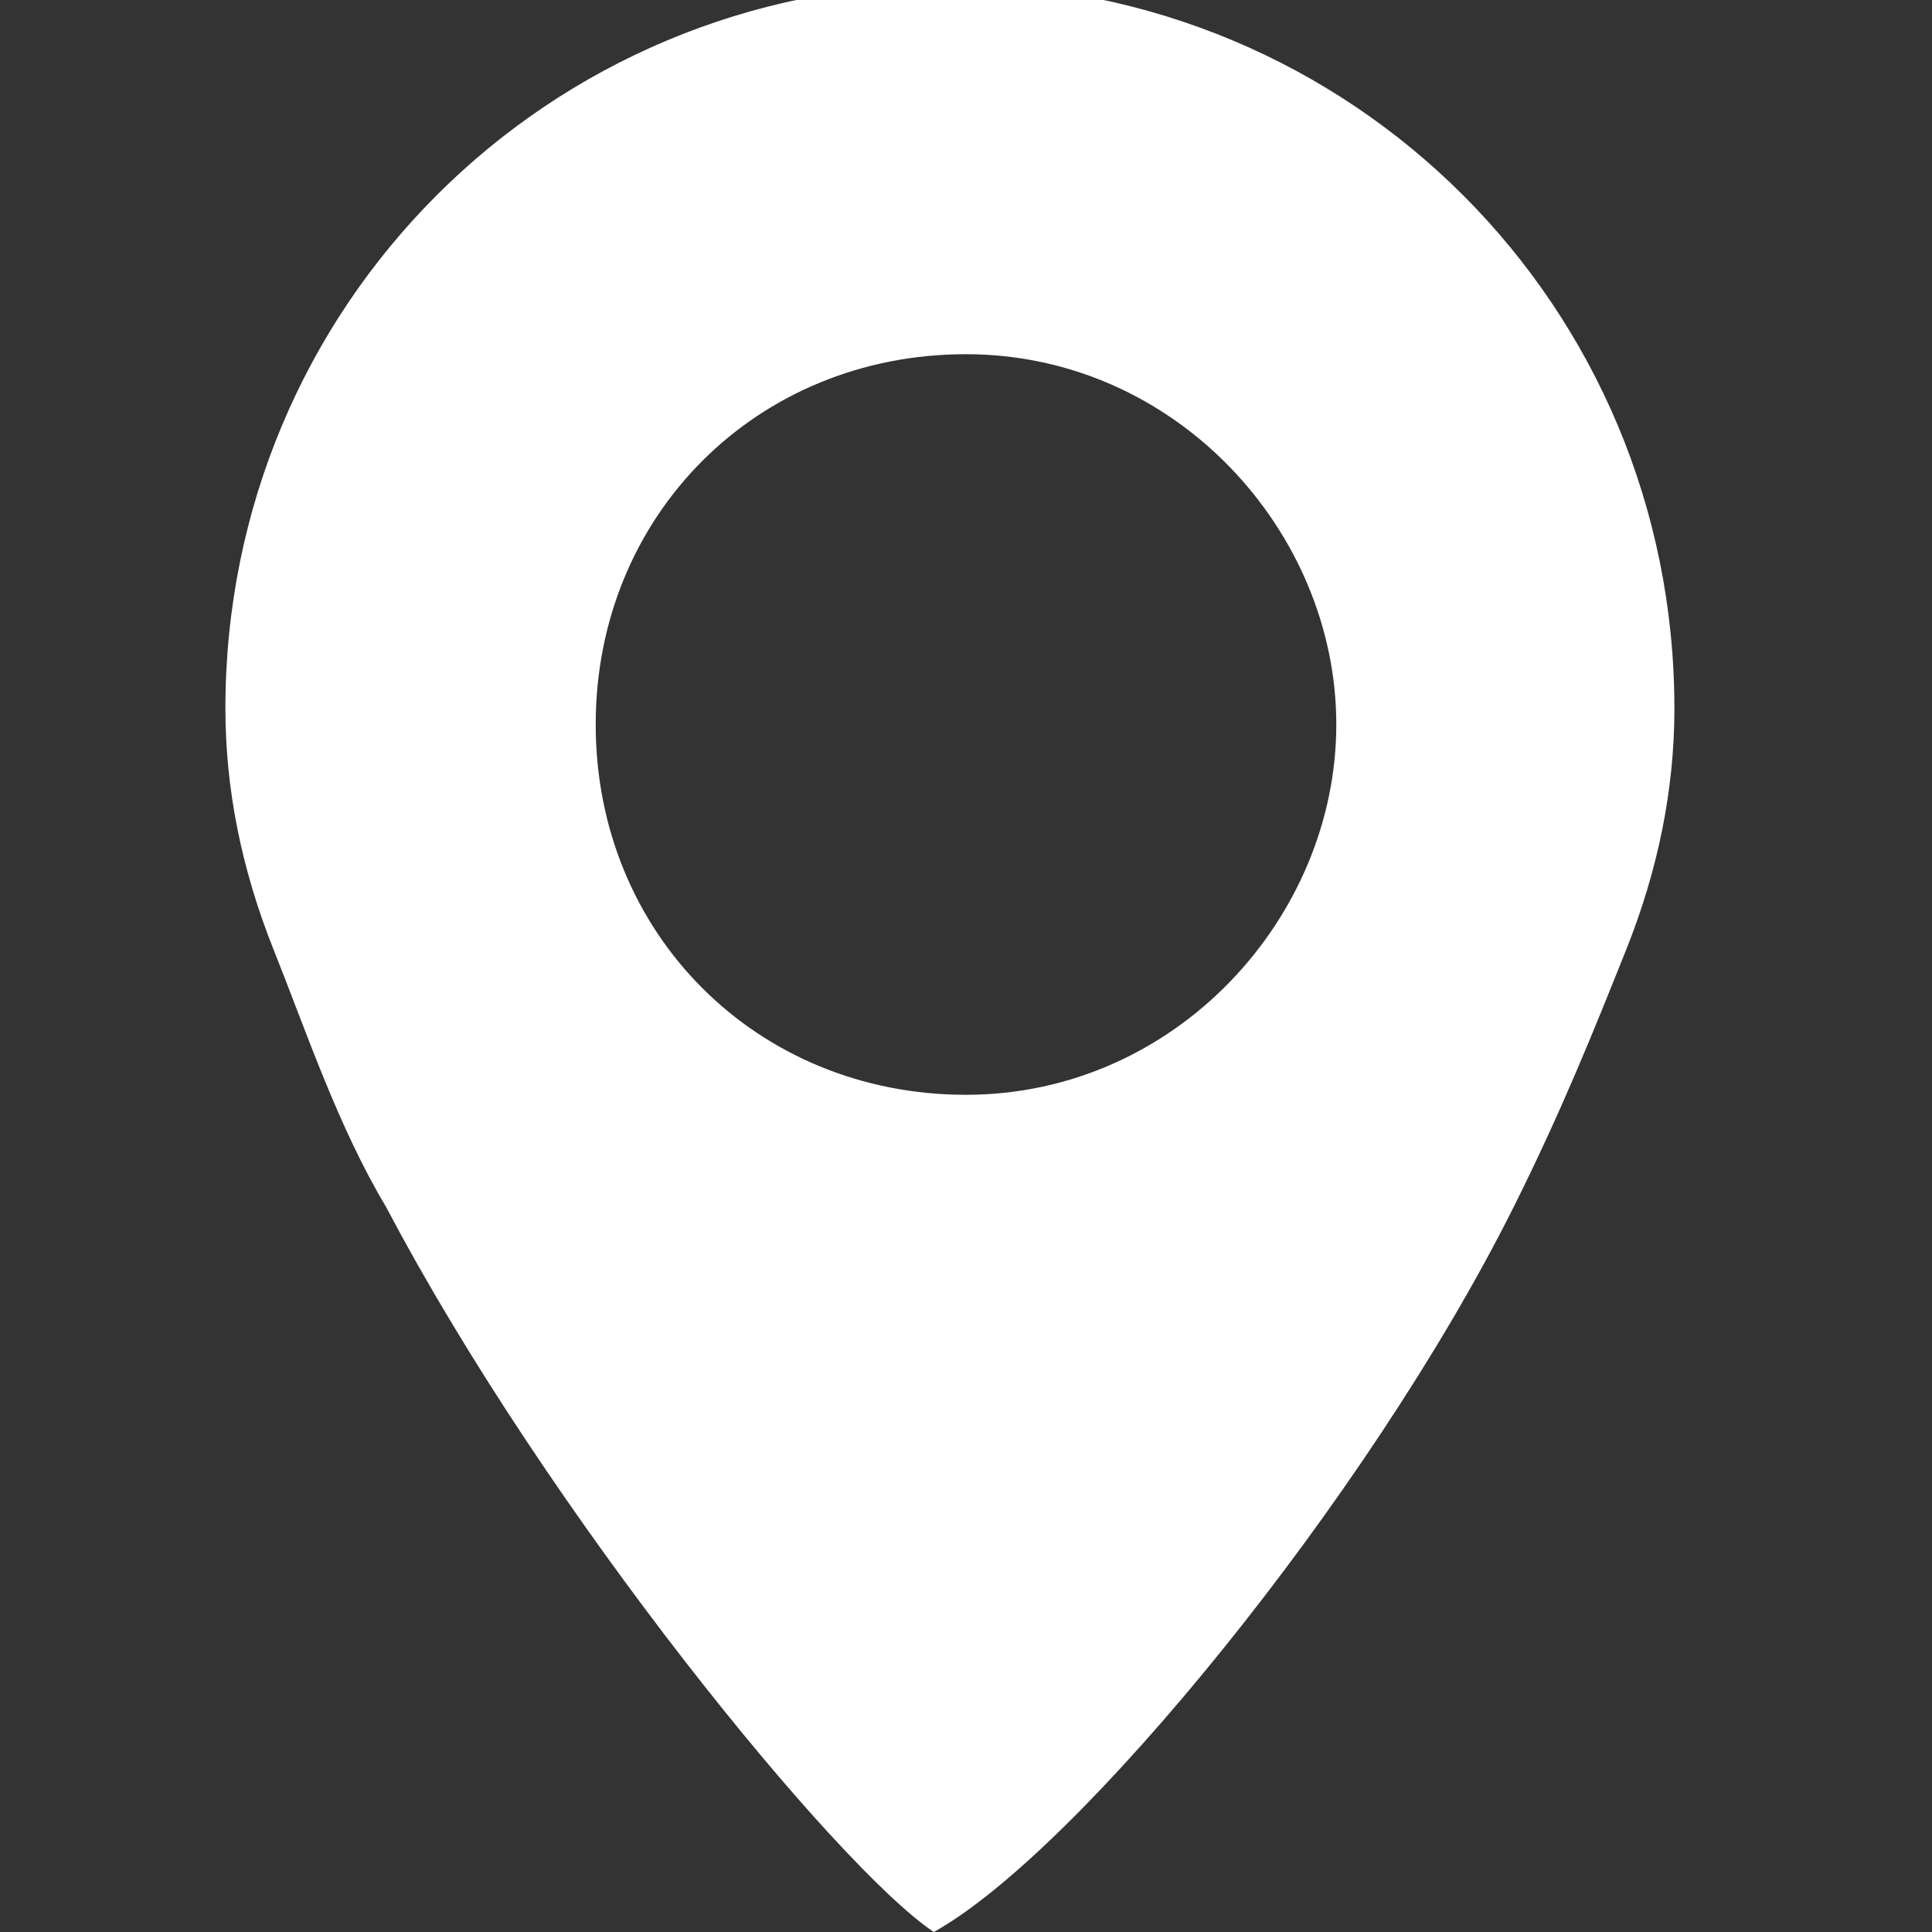 <?xml version="1.0" encoding="utf-8"?>
<!-- Generator: Adobe Illustrator 18.1.1, SVG Export Plug-In . SVG Version: 6.00 Build 0)  -->
<svg version="1.1" id="Layer_1" xmlns="http://www.w3.org/2000/svg" xmlns:xlink="http://www.w3.org/1999/xlink" x="0px" y="0px"
	 viewBox="242 389.5 12 12" enable-background="new 242 389.5 12 12" xml:space="preserve">
<rect x="242" y="389.5" width="12" height="12" fill="#333333" stroke="none"/>
<g id="Document" transform="scale(1 -1)">
	<g id="Spread" transform="translate(0 -36)">
		<g id="Layer_1__x28_2_x29_">
			<g id="Group">
				<rect x="242" y="-353.5" fill="none" width="12" height="-12"/>
				<path marker-end="none" marker-start="none" fill="#FFFFFF" d="M244.4-361c-0.3,0.5-0.5,1.1-0.7,1.6l0,0c-0.2,0.5-0.3,1-0.3,1.5
					c0,2.5,2,4.5,4.5,4.5s4.5-2,4.5-4.5c0-0.5-0.1-1-0.3-1.5l0,0c-0.2-0.5-0.4-1-0.7-1.6c-0.9-1.8-2.7-4-3.6-4.5
					C247.2-365.1,245.4-362.9,244.4-361z M250.3-358c0,1.2-1,2.3-2.3,2.3s-2.3-1-2.3-2.3s1-2.3,2.3-2.3S250.3-359.2,250.3-358z"/>
			</g>
		</g>
	</g>
</g>
</svg>
